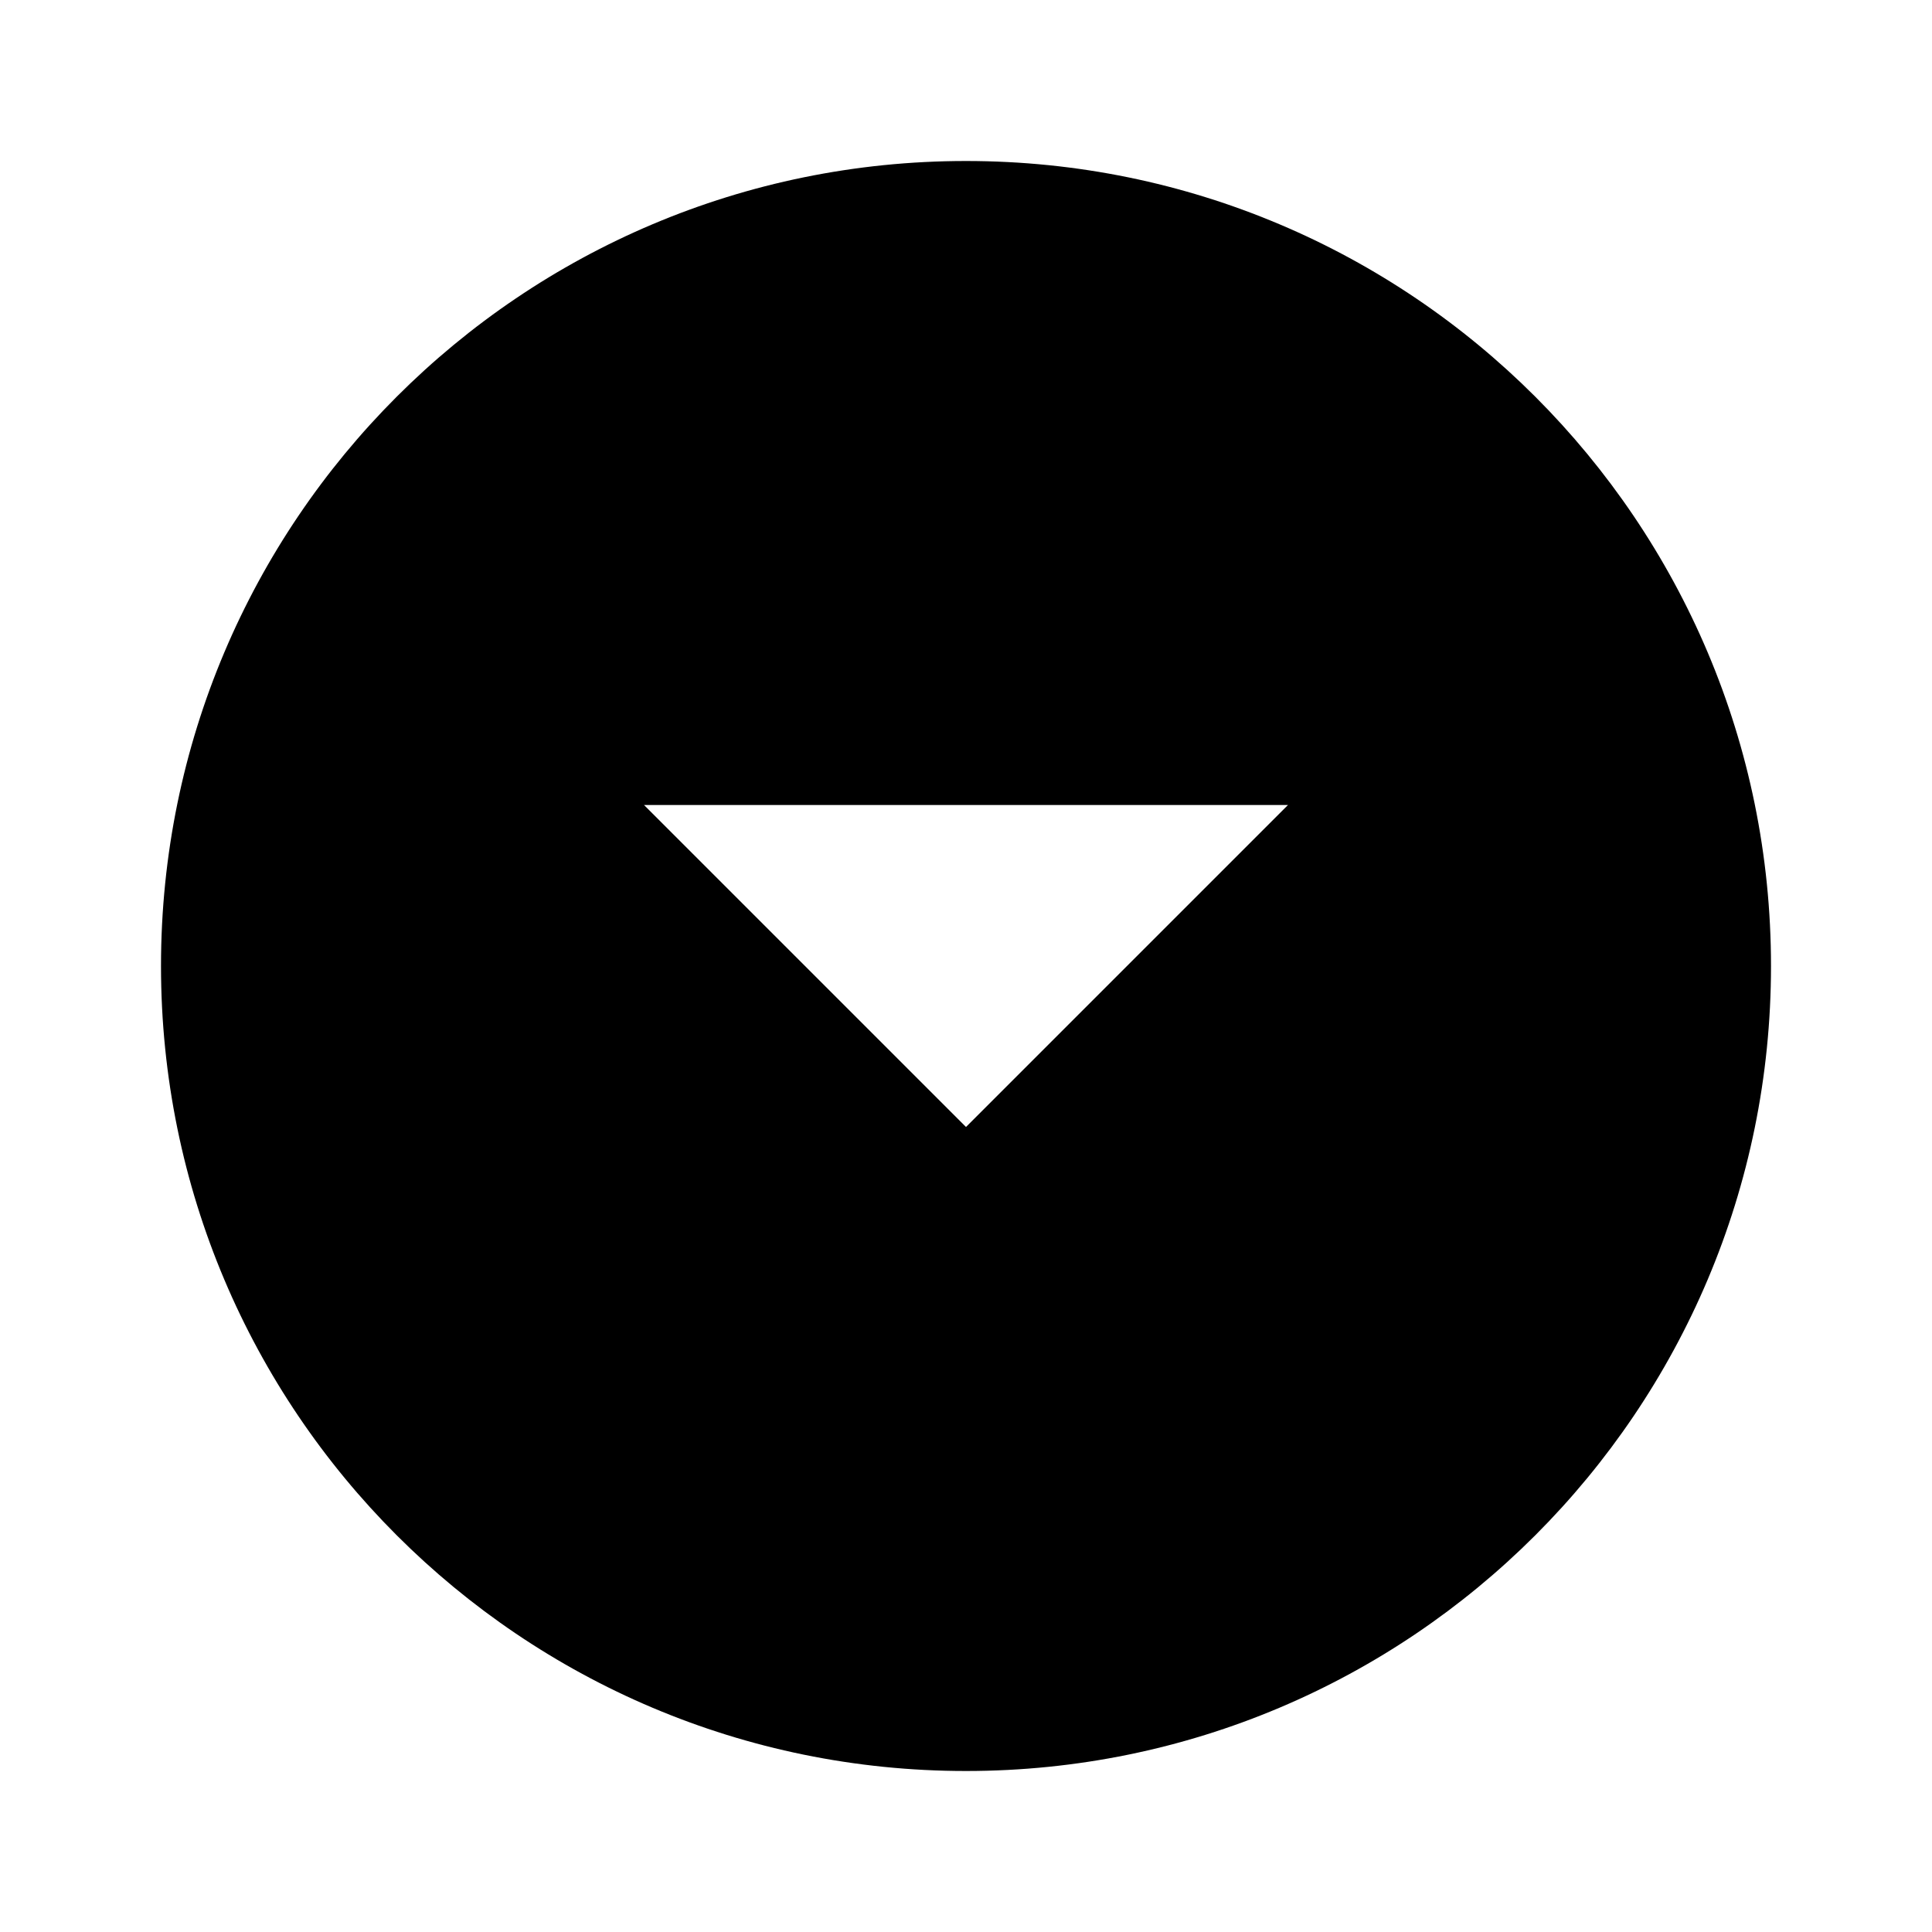 <svg xmlns="http://www.w3.org/2000/svg" width="48" height="48" id="arrow"><path fill="none" d="M0 0h48v48H0z"></path><path d="M24 4C12.95 4 4 12.95 4 24s8.95 20 20 20 20-8.95 20-20S35.05 4 24 4zm0 24-8-8h16l-8 8z"></path></svg>